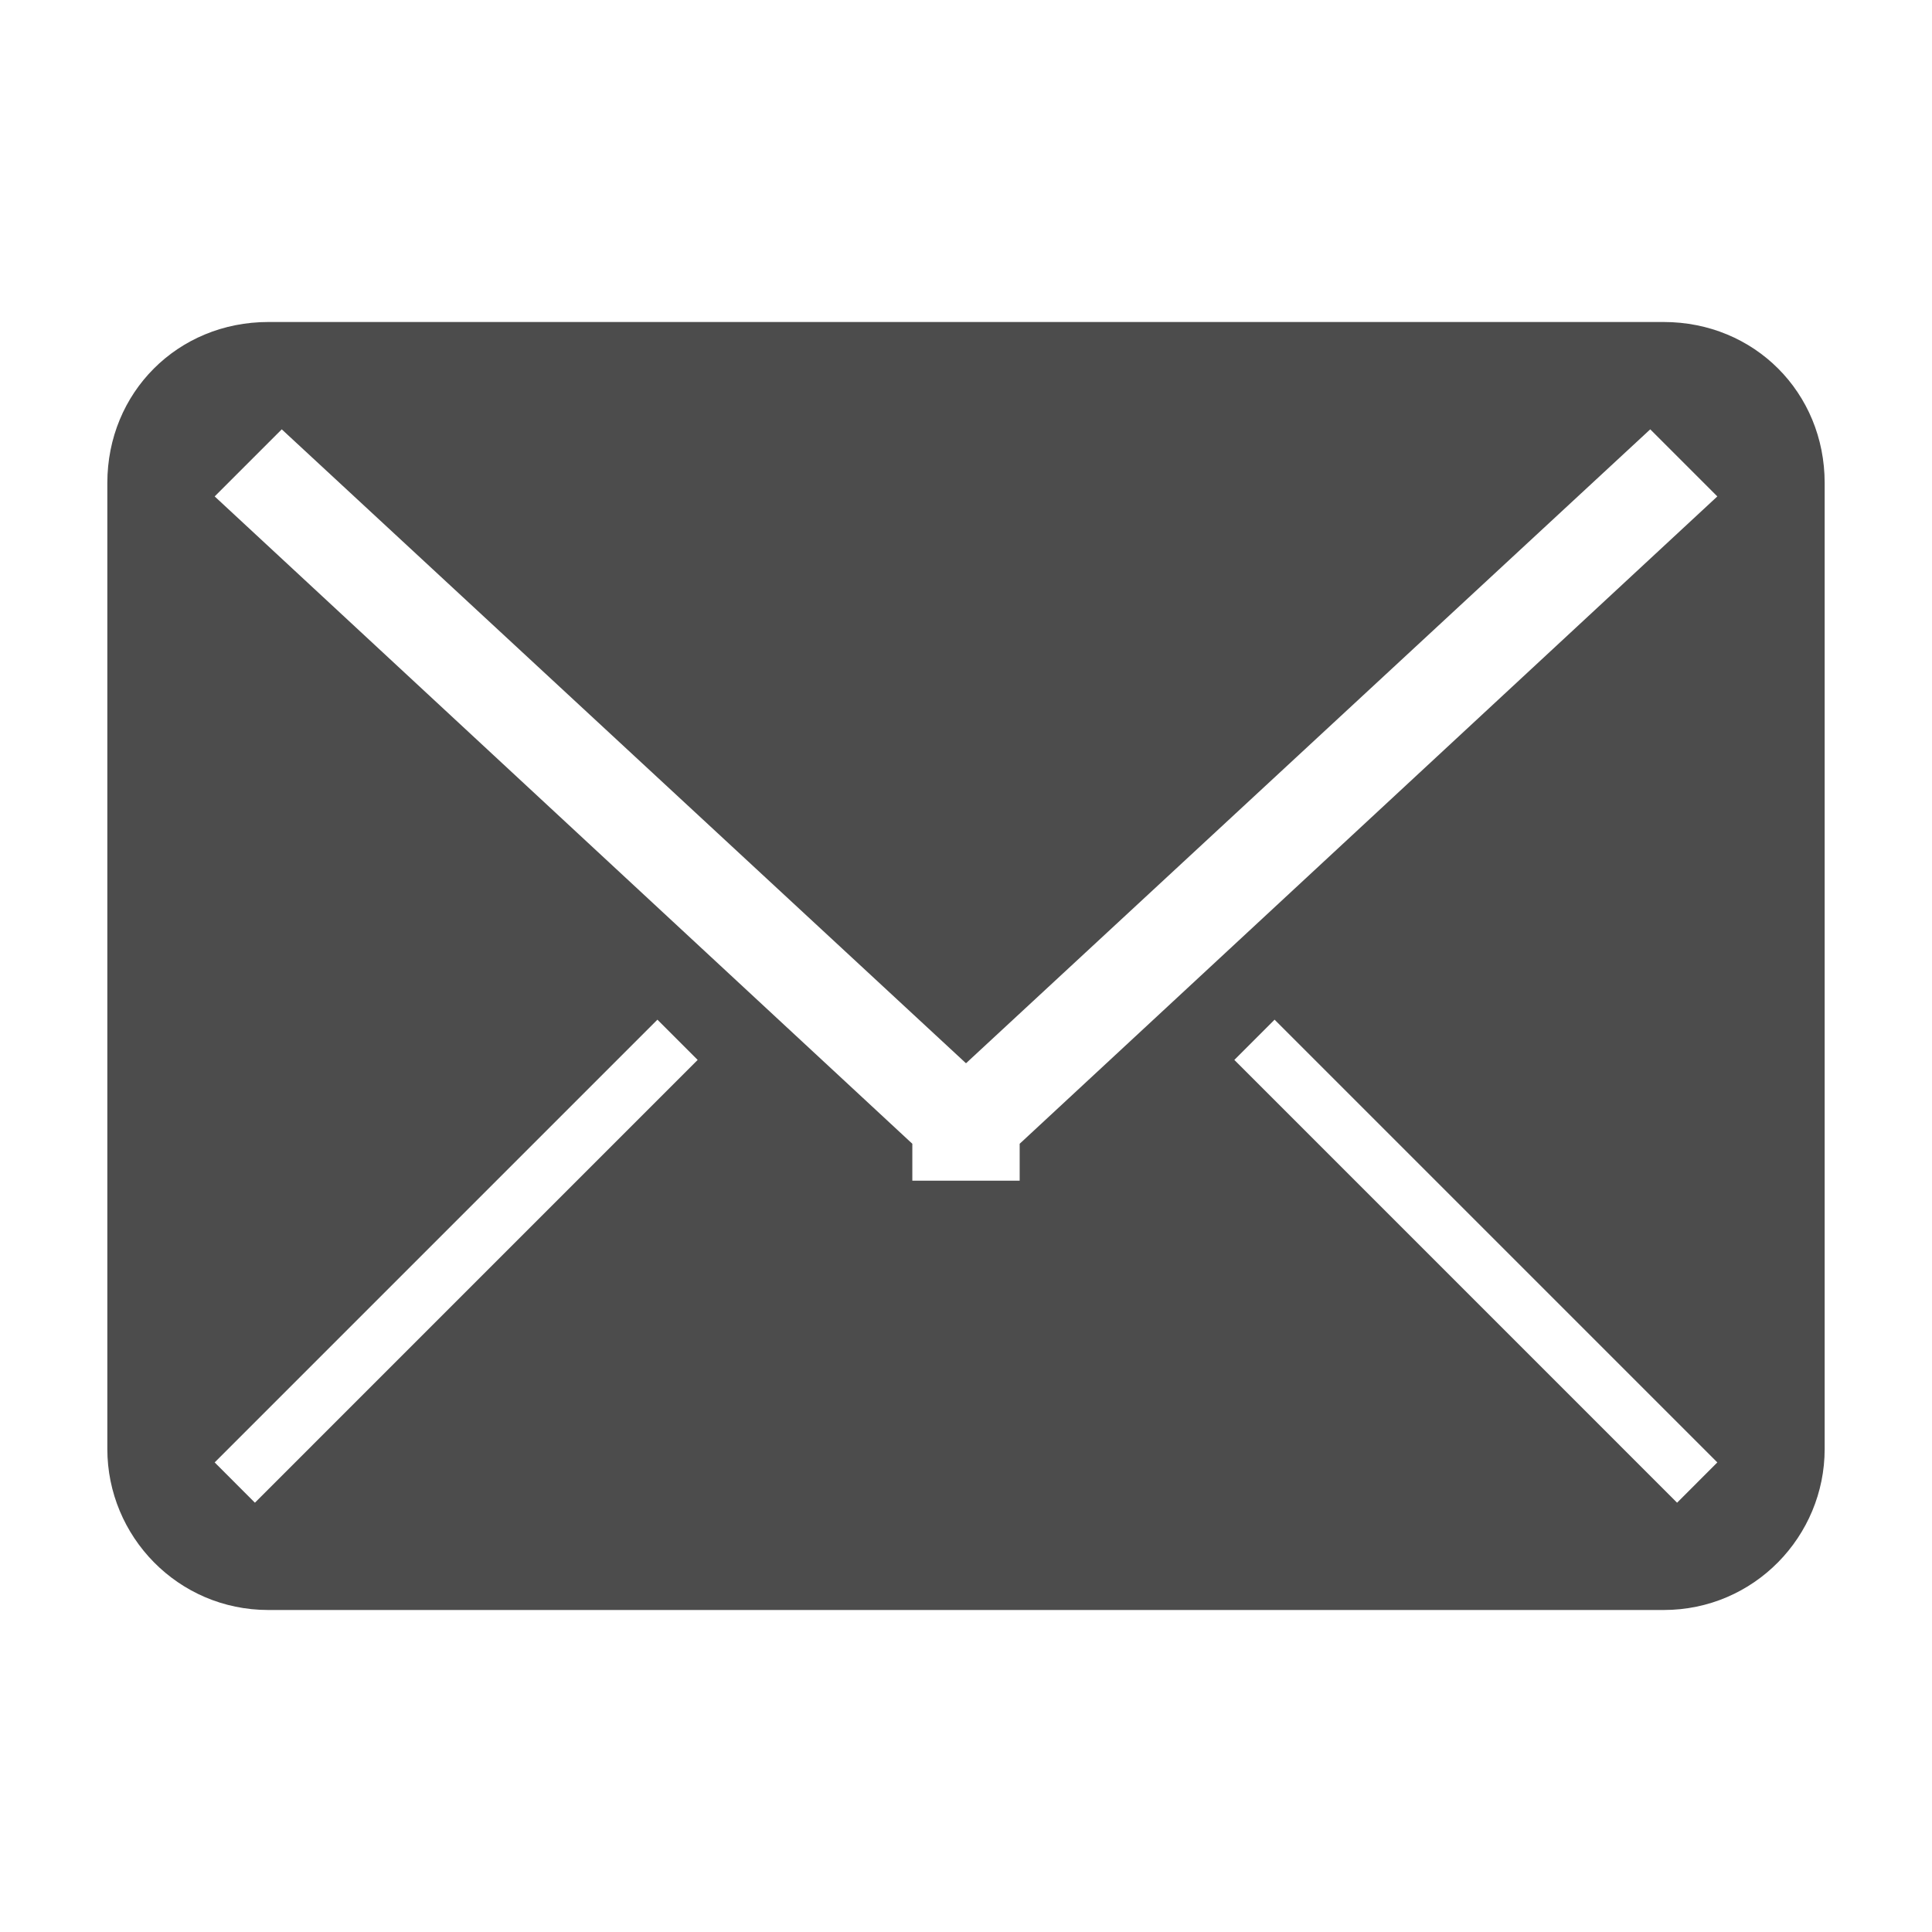 <?xml version="1.0" encoding="utf-8"?>
<!-- Generator: Adobe Illustrator 16.0.2, SVG Export Plug-In . SVG Version: 6.00 Build 0)  -->
<!DOCTYPE svg PUBLIC "-//W3C//DTD SVG 1.1//EN" "http://www.w3.org/Graphics/SVG/1.1/DTD/svg11.dtd">
<svg version="1.1" id="图层_1" xmlns="http://www.w3.org/2000/svg" xmlns:xlink="http://www.w3.org/1999/xlink" x="0px" y="0px"
	 width="72px" height="72px" viewBox="0 0 72 72" enable-background="new 0 0 72 72" xml:space="preserve">
<path opacity="0.7" fill-rule="evenodd" clip-rule="evenodd" d="M62,12H10c-3.375,0-6,2.625-6,6v36c0,3.25,2.625,6,6,6h52
	c3.375,0,6-2.75,6-6V18C68,14.625,65.375,12,62,12L62,12L62,12z M9.5,56.001L8,54.5L24.5,38l1.5,1.5L9.5,56.001L9.5,56.001z
	 M62.5,56.001L46,39.5l1.5-1.5L64,54.5L62.5,56.001L62.5,56.001z M38,42.625V44h-4v-1.375L8,18.5l2.5-2.5L36,39.625L61.5,16l2.5,2.5
	L38,42.625L38,42.625z M38,42.625"/>
</svg>

